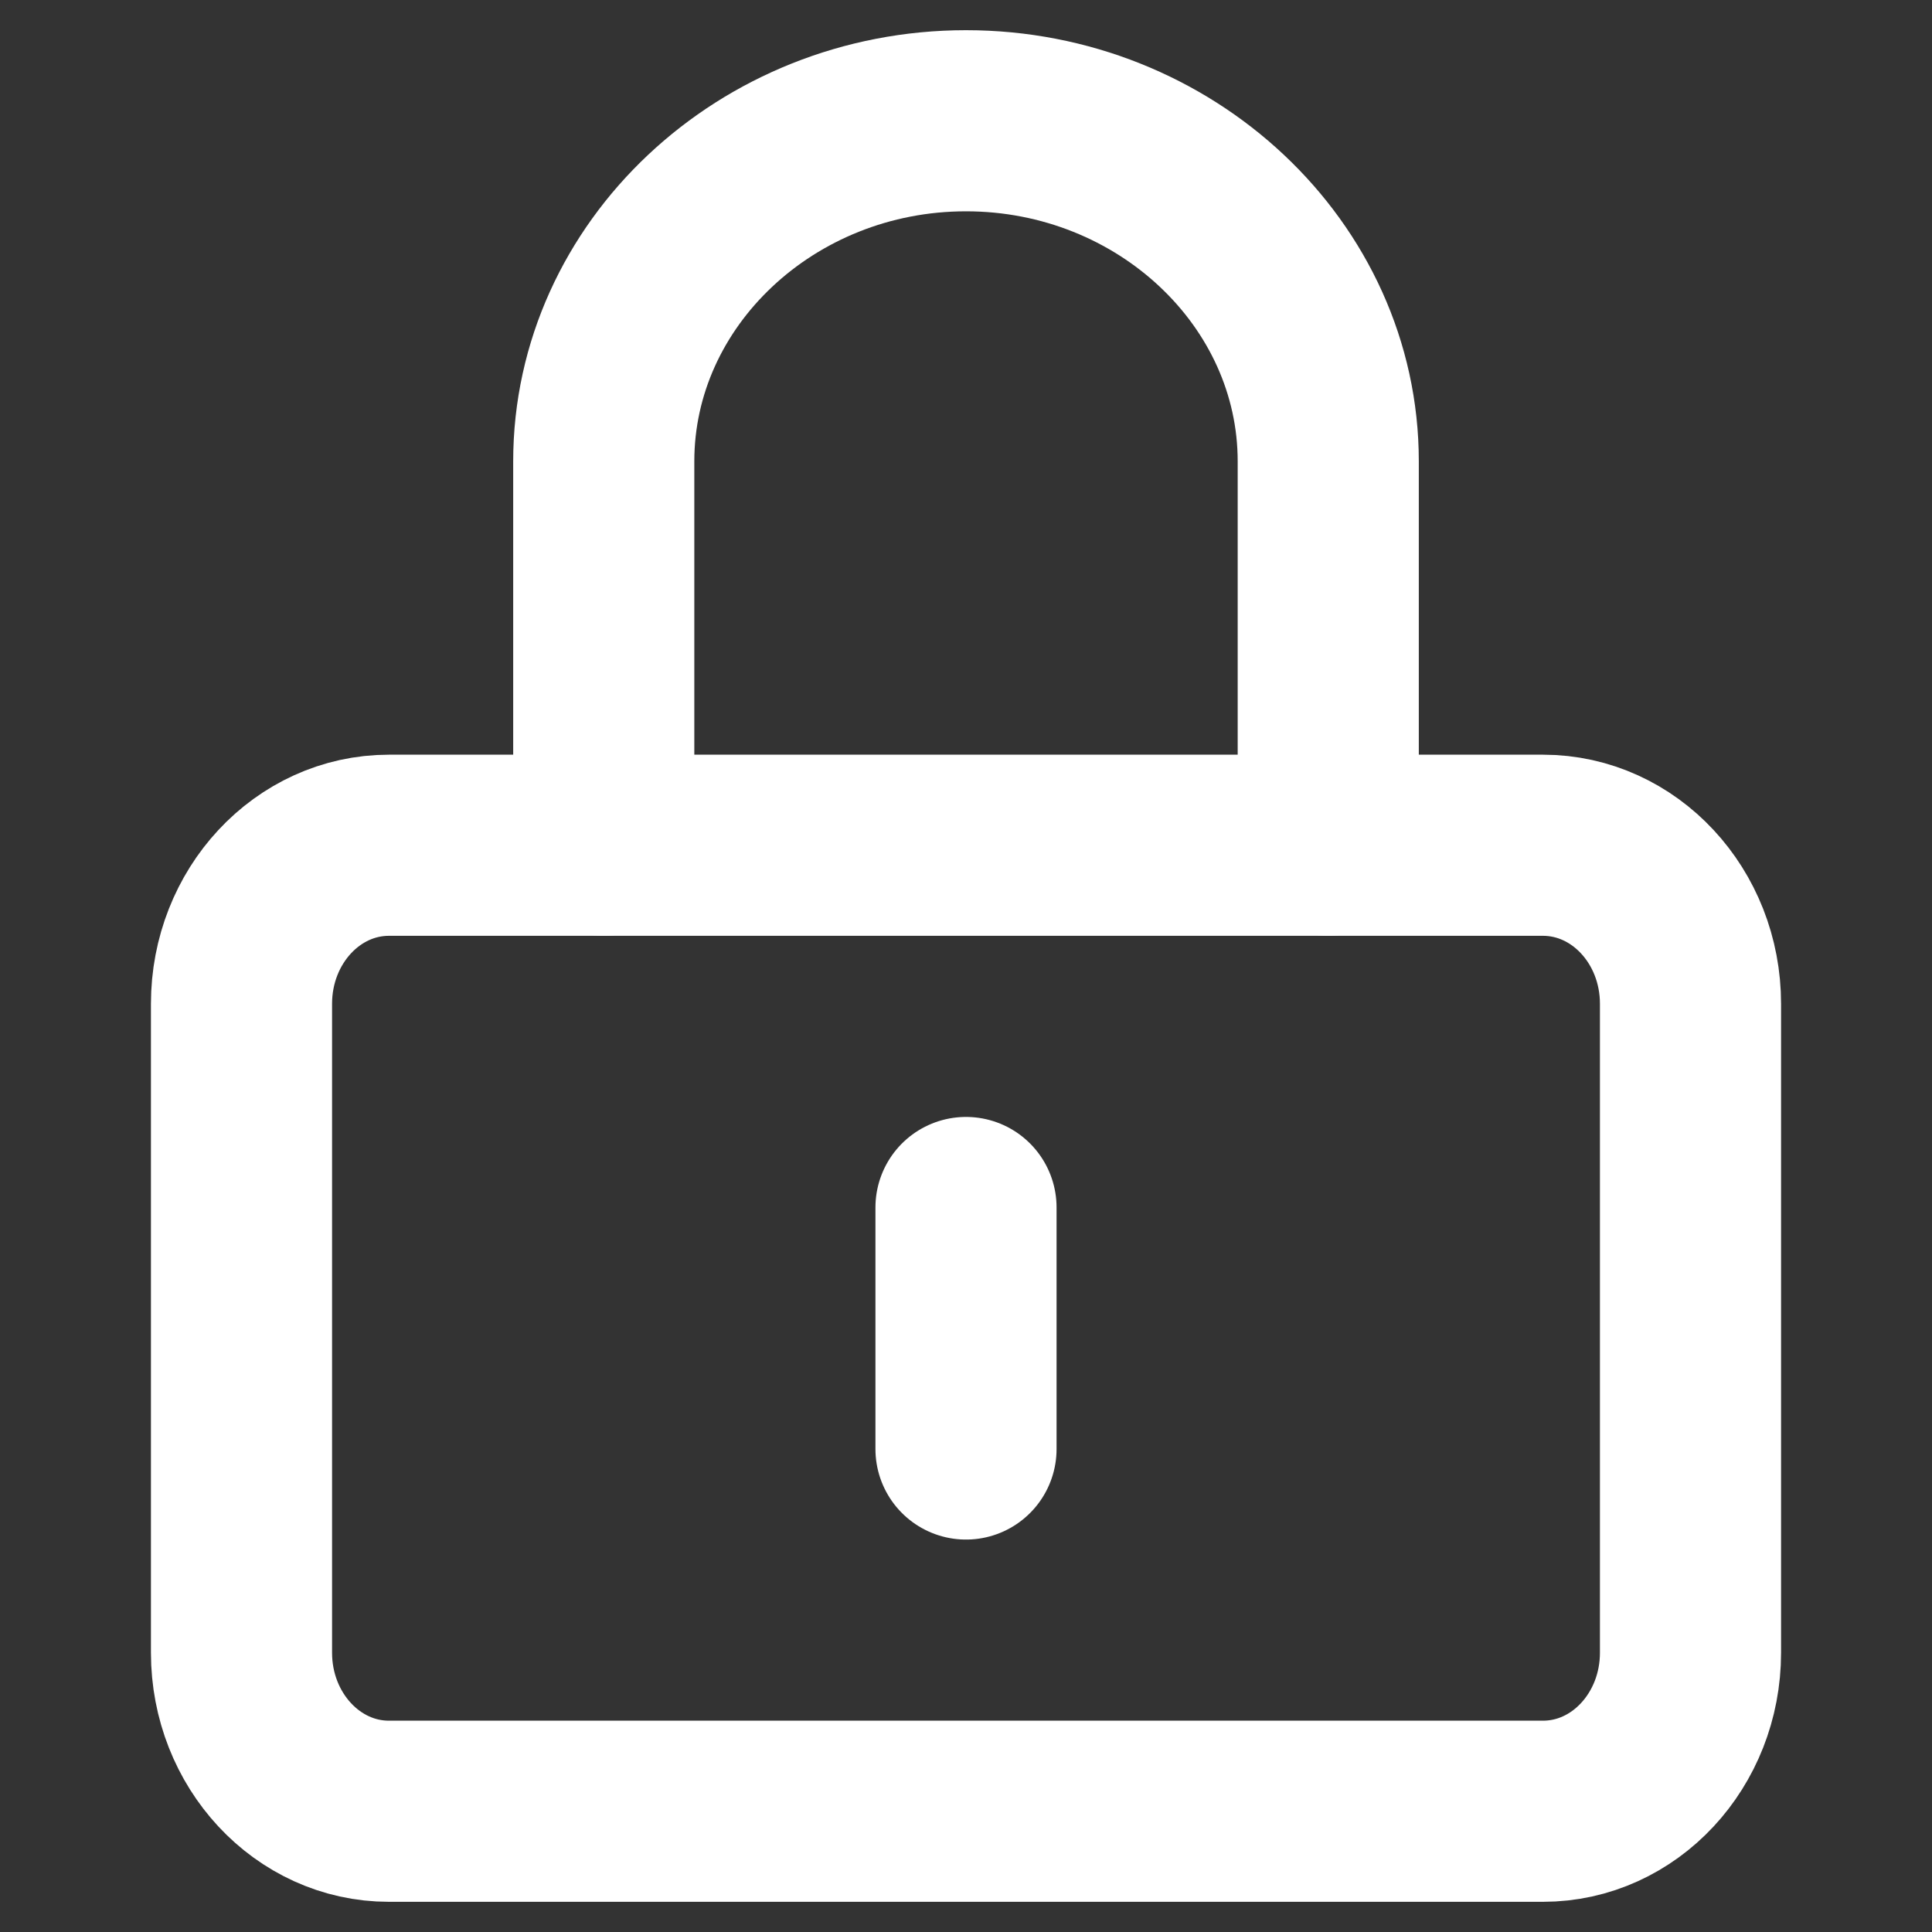 <svg width="16" height="16" viewBox="0 0 16 16" fill="none" xmlns="http://www.w3.org/2000/svg">
<rect x="0" y="0" width="16" height="16" fill="#333333" stroke="none"/>
<path d="M5 7V3.821C5 2.269 6.35 1 8 1C9.65 1 11 2.269 11 3.821V7" stroke="white" stroke-width="1.5" stroke-linecap="round" stroke-linejoin="round"/>
<path d="M12.778 7H3.221C2.547 7 2 7.588 2 8.313V13.687C2 14.412 2.547 15 3.221 15H12.778C13.453 15 14 14.412 14 13.687V8.313C14 7.588 13.453 7 12.778 7Z" stroke="white" stroke-width="1.5" stroke-linecap="round" stroke-linejoin="round"/>
<path d="M8 10V12" stroke="white" stroke-width="1.5" stroke-linecap="round" stroke-linejoin="round"/>
</svg>
